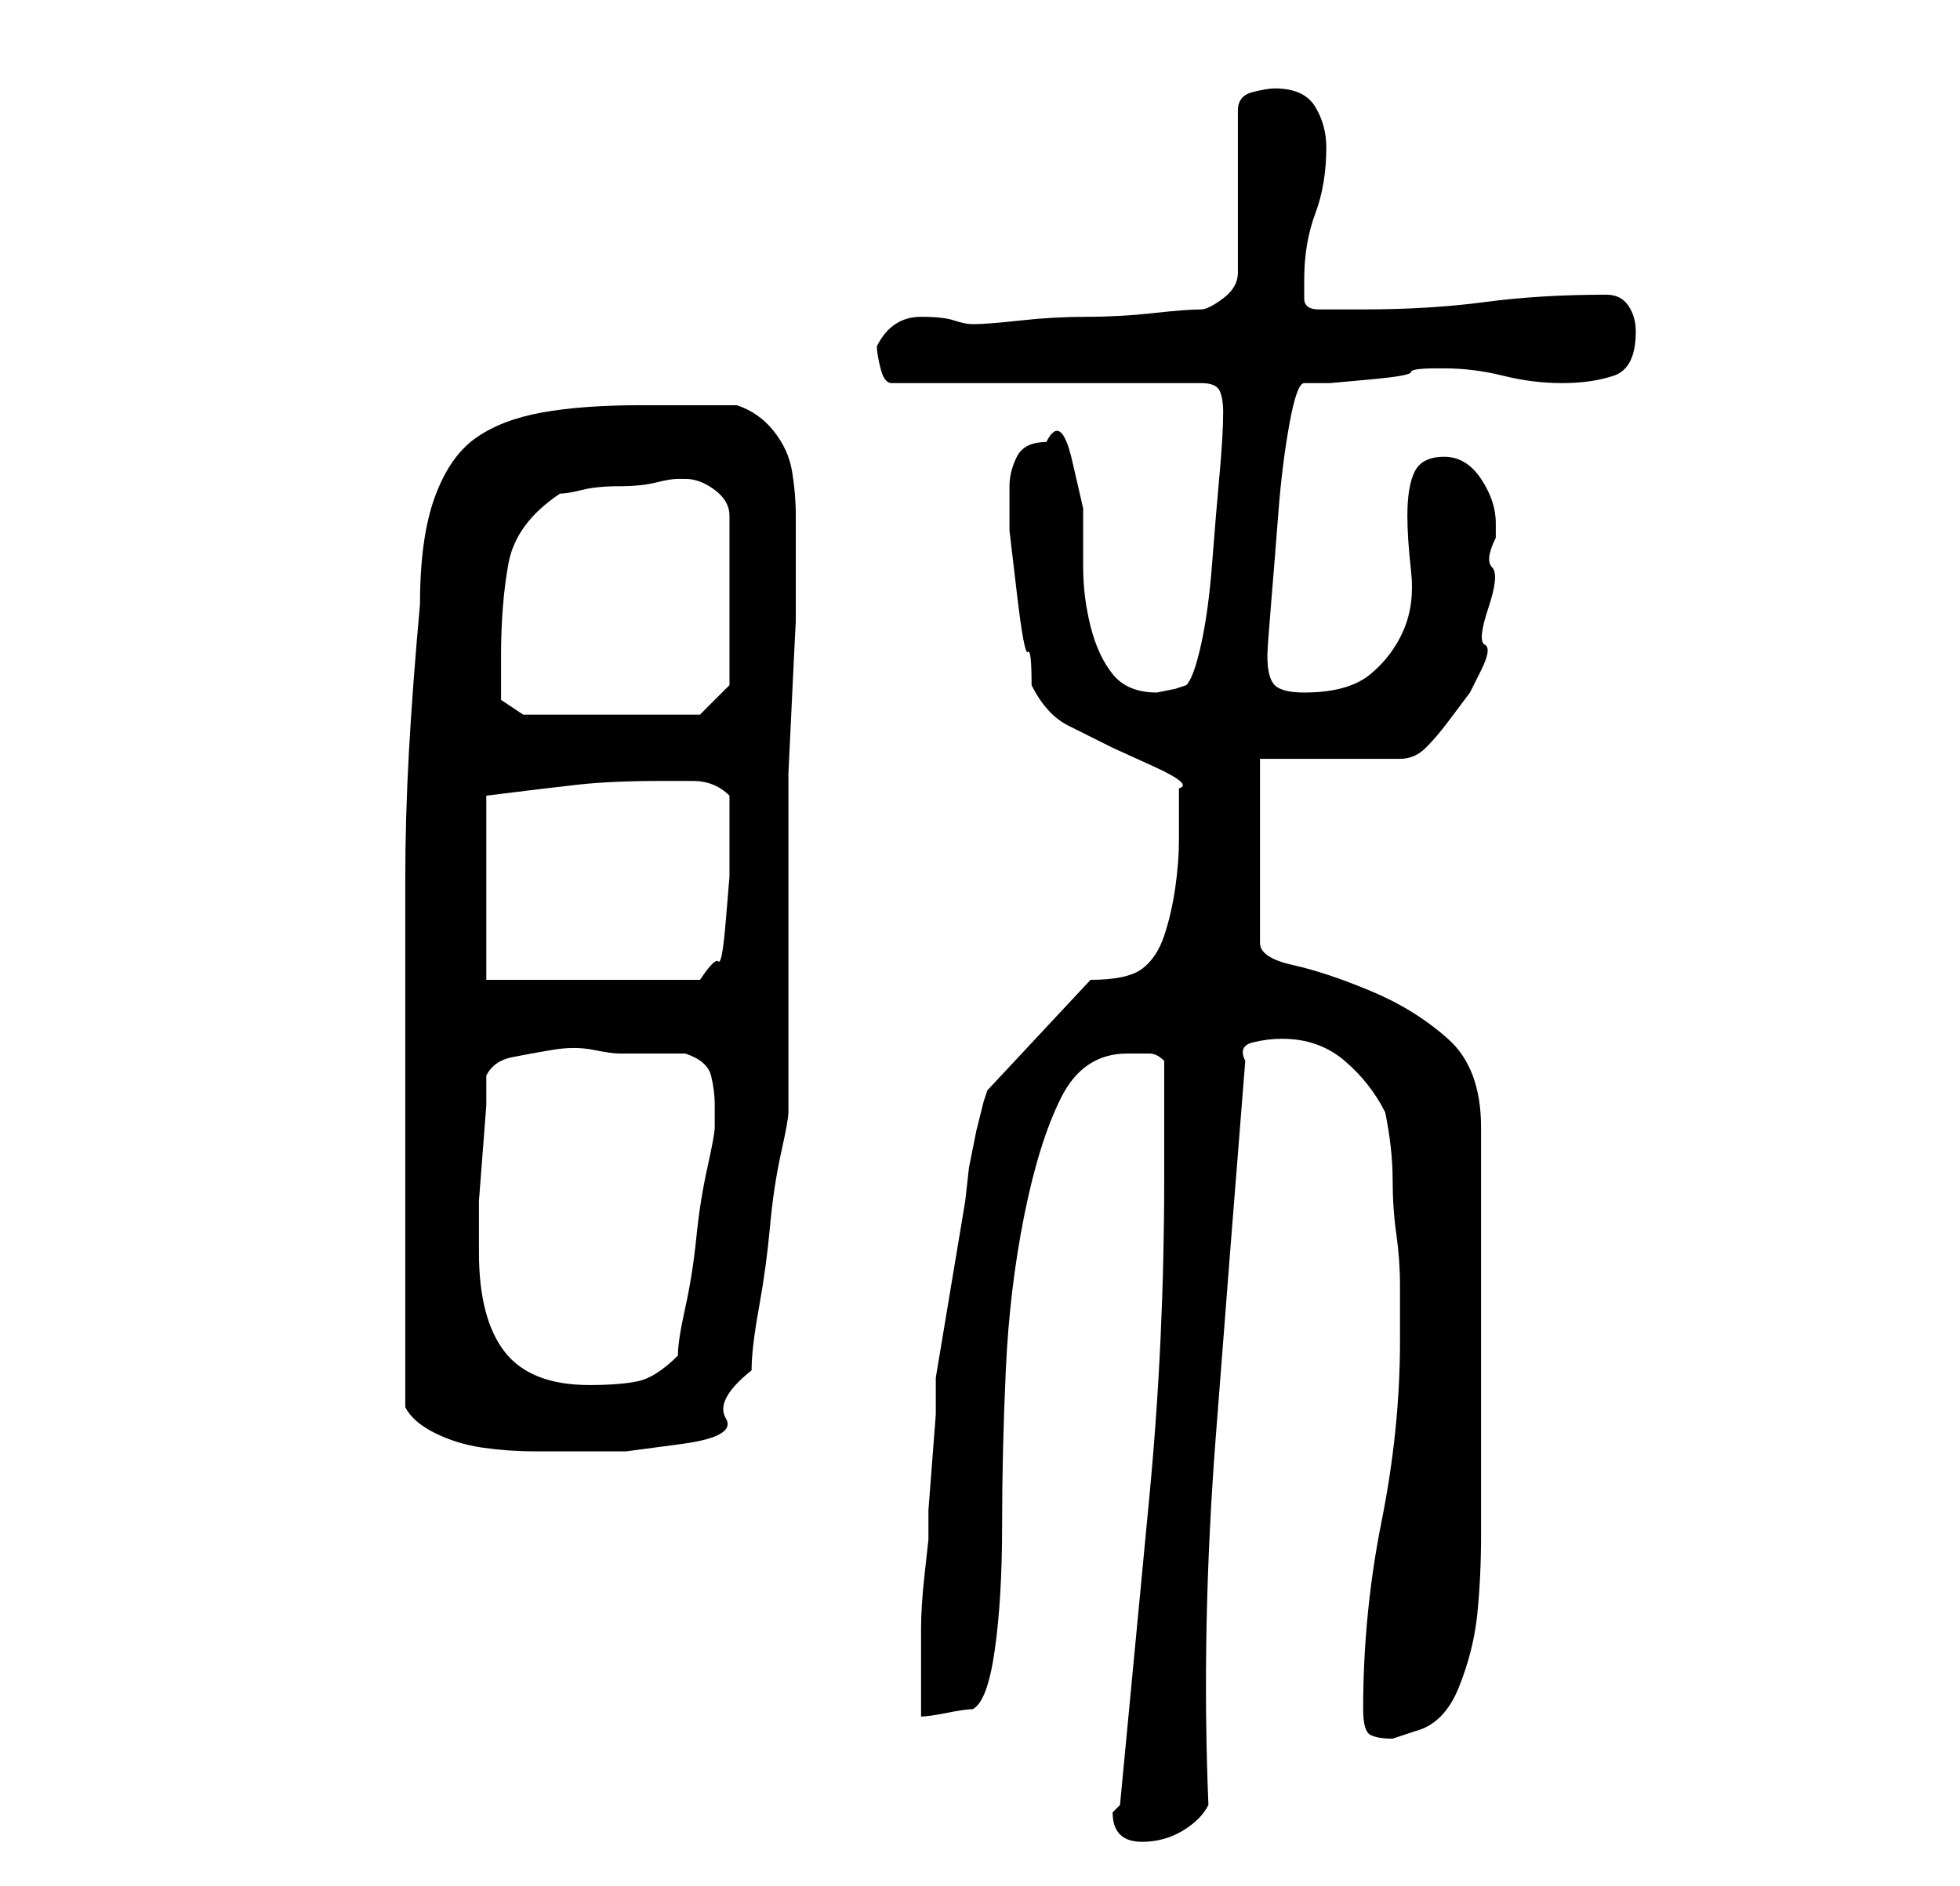 <?xml version="1.0" standalone="no"?>
<!DOCTYPE svg PUBLIC "-//W3C//DTD SVG 1.1//EN" "http://www.w3.org/Graphics/SVG/1.1/DTD/svg11.dtd" >
<svg xmlns="http://www.w3.org/2000/svg" xmlns:xlink="http://www.w3.org/1999/xlink" version="1.1" viewBox="-10 0 266 256">
   <path fill="currentColor"
d="M141 246q0 4 4 4q3 0 5.5 -1.5t3.5 -3.5q-1 -24 1 -50t4 -51q-1 -2 1 -2.5t4 -0.5q5 0 8.5 3t5.5 7q1 5 1 9t0.5 7.5t0.5 7v7.5q0 12 -2.5 24.5t-2.5 25.5q0 3 1 3.5t3 0.5l1.5 -0.5l1.5 -0.5q4 -1 6 -6t2.5 -10t0.5 -10.5v-9.5v-23v-23q0 -8 -4.5 -12t-10.5 -6.5
t-10.5 -3.5t-4.5 -3v-25h19q2 0 3.5 -1.5t3 -3.5l3 -4t1.5 -3t0.5 -3.5t0.5 -5t0.5 -5.5t0.5 -4v-1v-1q0 -3 -2 -6t-5 -3t-4 2t-1 6q0 3 0.5 7.5t-1 8t-4.5 6t-9 2.5q-3 0 -4 -1t-1 -4q0 -1 0.5 -7t1 -12.5t1.5 -12t2 -5.5h3.5t5.5 -0.5t5.5 -1t3.5 -0.5h1q4 0 8 1t8 1t7 -1
t3 -6q0 -2 -1 -3.5t-3 -1.5q-9 0 -16.5 1t-16.5 1h-6q-2 0 -2 -1.5v-2.5q0 -5 1.5 -9t1.5 -9q0 -3 -1.5 -5.5t-5.5 -2.5q-1 0 -3 0.5t-2 2.5v22q0 2 -2 3.5t-3 1.5q-2 0 -6.5 0.5t-9 0.5t-9 0.5t-6.5 0.5q-1 0 -2.5 -0.5t-4.5 -0.5q-2 0 -3.5 1t-2.5 3q0 1 0.5 3t1.5 2h42
q2 0 2.5 1t0.5 3q0 3 -0.5 8.5t-1 12t-1.5 11t-2 5.5l-1.5 0.5t-2.5 0.5q-4 0 -6 -2.5t-3 -6.5t-1 -8v-8t-1.5 -6.5t-3.5 -2.5q-3 0 -4 2t-1 4v6t1 8.5t1.5 8t0.5 4.5q2 4 5 5.5l6 3t5.5 2.5t3.5 3v7q0 3 -0.5 6.5t-1.5 6.5t-3 4.5t-7 1.5l-14 15l-0.5 1.5t-1 4l-1 5
t-0.5 4.5l-2 12l-2 12v5t-0.5 6.5t-0.5 6.5v4t-0.5 4.5t-0.5 7.5v7v5q1 0 3.5 -0.5t3.5 -0.5q2 -1 3 -8t1 -17t0.5 -21t2.5 -21t5 -16t9 -6h3q1 0 2 1v16q0 22 -2 43l-4 42l-0.5 0.5zM45 191q1 2 4 3.5t6.5 2t7 0.5h5.5h7t7.5 -1t6 -3.5t3.5 -6.5q0 -3 1 -8.5t1.5 -11
t1.5 -10t1 -5.5v-7v-13v-12v-8v-6t0.5 -10.5t0.5 -10v-6.5v-1v-7q0 -3 -0.5 -6t-2.5 -5.5t-5 -3.5h-13q-8 0 -13.5 1t-9 3.5t-5.5 8t-2 14.5q-1 11 -1.5 20t-0.5 17.5v16.5v20v35zM55 170v-2v-5t0.5 -6.5t0.5 -6.5v-4q1 -2 3.5 -2.5t5.5 -1t5.5 0t3.5 0.5h9q3 1 3.5 3t0.5 4
v3q0 1 -1 5.5t-1.5 9.5t-1.5 9.5t-1 6.5q-3 3 -5.5 3.5t-6.5 0.5q-8 0 -11.5 -4.5t-3.5 -13.5zM56 133v-25q8 -1 12.5 -1.5t11.5 -0.5h4q3 0 5 2v7v4t-0.5 6t-1 5.5t-2.5 2.5h-29zM58 89q0 -7 1 -12.5t7 -9.5q1 0 3 -0.5t5 -0.5t5 -0.5t3 -0.5h1q2 0 4 1.5t2 3.5v23l-4 4
h-24l-3 -2v-6z" />
</svg>
